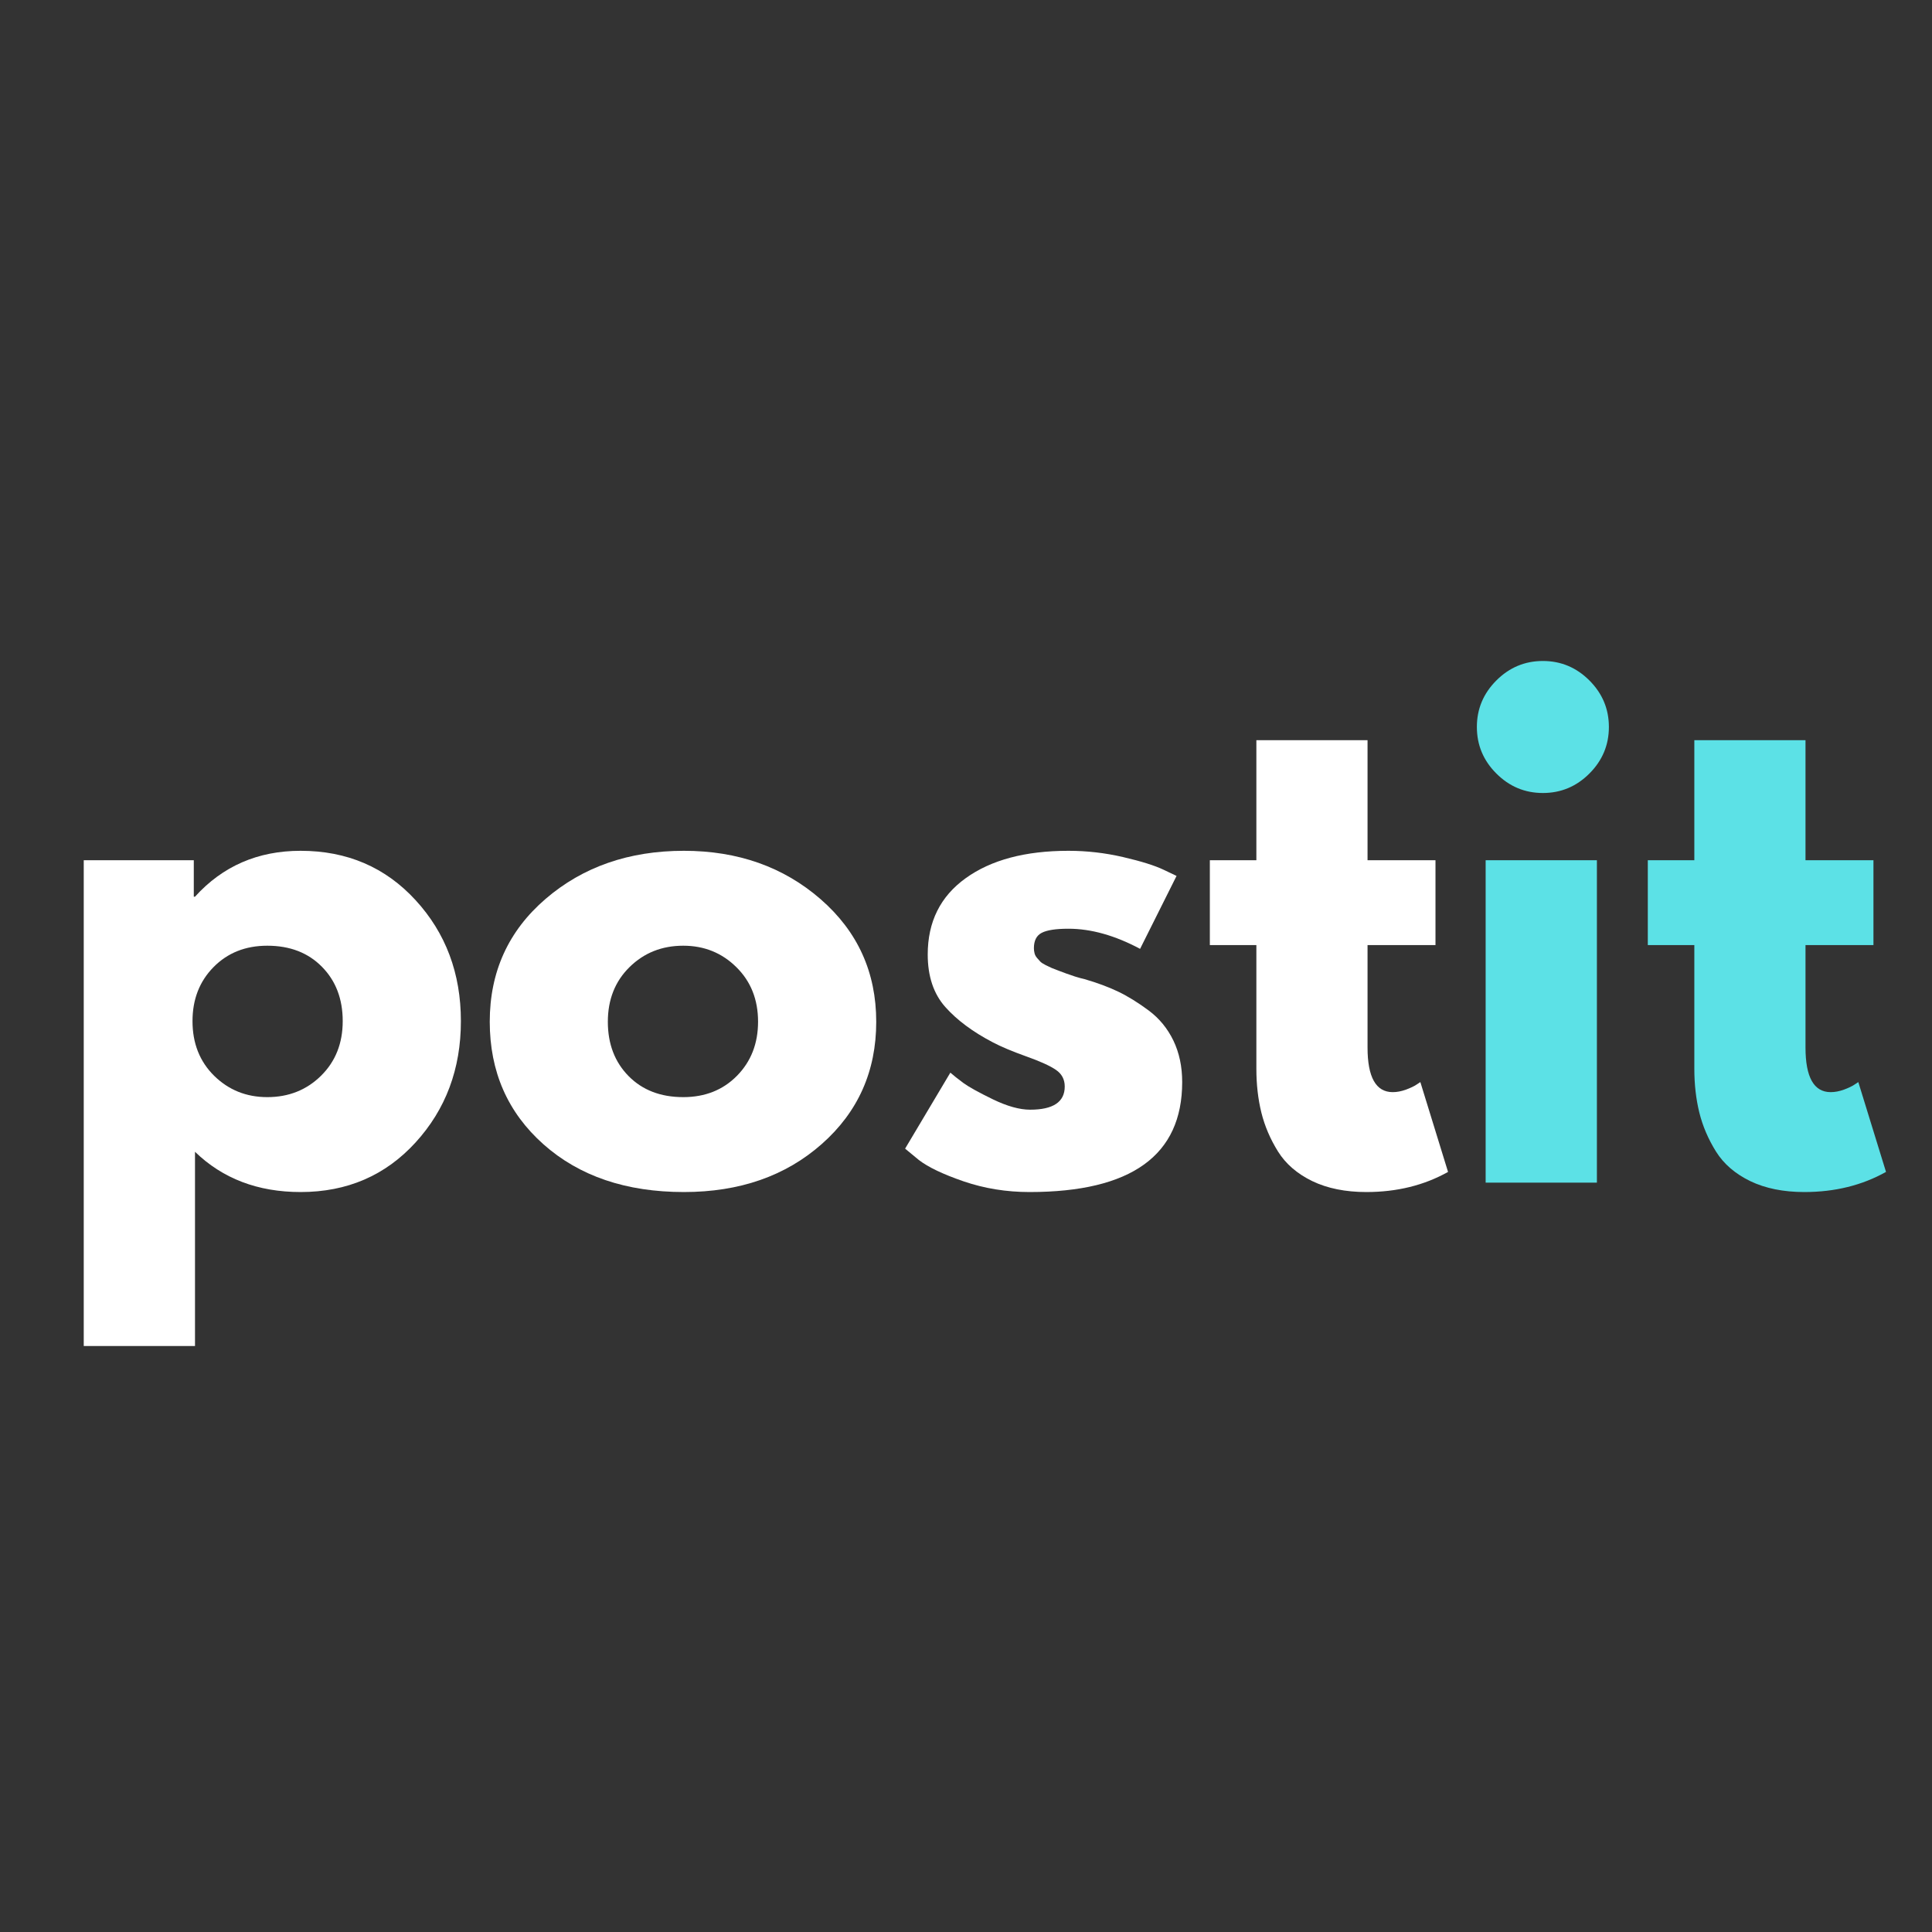 <svg xmlns="http://www.w3.org/2000/svg" xmlns:xlink="http://www.w3.org/1999/xlink" width="500" zoomAndPan="magnify" viewBox="0 0 375 375" height="500" preserveAspectRatio="xMidYMid meet" version="1.0"><rect x="0" y="0" width="375" height="375" fill="#333333" stroke="none"/><defs><g/></defs><g fill="#ffffff" fill-opacity="1"><g transform="translate(8.943, 229.546)"><g><path d="M 71.719 -54.828 C 77.582 -48.441 80.516 -40.613 80.516 -31.344 C 80.516 -22.07 77.582 -14.223 71.719 -7.797 C 65.863 -1.379 58.426 1.828 49.406 1.828 C 41.113 1.828 34.281 -0.773 28.906 -5.984 L 28.906 31.719 L 7.312 31.719 L 7.312 -62.578 L 28.672 -62.578 L 28.672 -55.5 L 28.906 -55.5 C 34.281 -61.438 41.113 -64.406 49.406 -64.406 C 58.426 -64.406 65.863 -61.211 71.719 -54.828 Z M 53.359 -20.734 C 56.172 -23.504 57.578 -27.039 57.578 -31.344 C 57.578 -35.656 56.234 -39.172 53.547 -41.891 C 50.867 -44.617 47.332 -45.984 42.938 -45.984 C 38.707 -45.984 35.227 -44.598 32.5 -41.828 C 29.781 -39.066 28.422 -35.57 28.422 -31.344 C 28.422 -27.039 29.82 -23.504 32.625 -20.734 C 35.438 -17.973 38.875 -16.594 42.938 -16.594 C 47.082 -16.594 50.555 -17.973 53.359 -20.734 Z M 53.359 -20.734 "/></g></g></g><g fill="#ffffff" fill-opacity="1"><g transform="translate(92.248, 229.546)"><g><path d="M 13.234 -7.438 C 6.285 -13.625 2.812 -21.555 2.812 -31.234 C 2.812 -40.91 6.426 -48.859 13.656 -55.078 C 20.895 -61.297 29.844 -64.406 40.5 -64.406 C 50.988 -64.406 59.832 -61.273 67.031 -55.016 C 74.227 -48.754 77.828 -40.82 77.828 -31.219 C 77.828 -21.625 74.305 -13.719 67.266 -7.5 C 60.234 -1.281 51.312 1.828 40.5 1.828 C 29.281 1.828 20.191 -1.258 13.234 -7.438 Z M 29.938 -41.828 C 27.133 -39.066 25.734 -35.531 25.734 -31.219 C 25.734 -26.914 27.078 -23.398 29.766 -20.672 C 32.453 -17.953 35.988 -16.594 40.375 -16.594 C 44.602 -16.594 48.078 -17.973 50.797 -20.734 C 53.523 -23.504 54.891 -27.004 54.891 -31.234 C 54.891 -35.535 53.484 -39.066 50.672 -41.828 C 47.867 -44.598 44.438 -45.984 40.375 -45.984 C 36.227 -45.984 32.75 -44.598 29.938 -41.828 Z M 29.938 -41.828 "/></g></g></g><g fill="#ffffff" fill-opacity="1"><g transform="translate(172.868, 229.546)"><g><path d="M 34.516 -64.406 C 38.098 -64.406 41.633 -64 45.125 -63.188 C 48.625 -62.375 51.227 -61.562 52.938 -60.75 L 55.5 -59.531 L 48.422 -45.375 C 43.547 -47.977 38.91 -49.281 34.516 -49.281 C 32.078 -49.281 30.348 -49.016 29.328 -48.484 C 28.316 -47.961 27.812 -46.969 27.812 -45.5 C 27.812 -45.176 27.852 -44.848 27.938 -44.516 C 28.02 -44.191 28.18 -43.891 28.422 -43.609 C 28.66 -43.328 28.879 -43.082 29.078 -42.875 C 29.285 -42.676 29.633 -42.453 30.125 -42.203 C 30.613 -41.961 31 -41.781 31.281 -41.656 C 31.57 -41.531 32.039 -41.348 32.688 -41.109 C 33.344 -40.867 33.832 -40.688 34.156 -40.562 C 34.477 -40.438 35.023 -40.25 35.797 -40 C 36.578 -39.758 37.172 -39.598 37.578 -39.516 C 40.098 -38.785 42.289 -37.973 44.156 -37.078 C 46.031 -36.18 48.004 -34.961 50.078 -33.422 C 52.148 -31.879 53.754 -29.926 54.891 -27.562 C 56.023 -25.207 56.594 -22.523 56.594 -19.516 C 56.594 -5.285 46.711 1.828 26.953 1.828 C 22.484 1.828 18.234 1.141 14.203 -0.234 C 10.18 -1.617 7.273 -3.004 5.484 -4.391 L 2.812 -6.594 L 11.594 -21.344 C 12.238 -20.781 13.086 -20.109 14.141 -19.328 C 15.203 -18.555 17.113 -17.5 19.875 -16.156 C 22.645 -14.82 25.047 -14.156 27.078 -14.156 C 31.555 -14.156 33.797 -15.656 33.797 -18.656 C 33.797 -20.039 33.223 -21.117 32.078 -21.891 C 30.941 -22.672 29.008 -23.547 26.281 -24.516 C 23.562 -25.492 21.43 -26.391 19.891 -27.203 C 15.984 -29.234 12.891 -31.531 10.609 -34.094 C 8.336 -36.656 7.203 -40.051 7.203 -44.281 C 7.203 -50.625 9.66 -55.562 14.578 -59.094 C 19.492 -62.633 26.141 -64.406 34.516 -64.406 Z M 34.516 -64.406 "/></g></g></g><g fill="#ffffff" fill-opacity="1"><g transform="translate(232.877, 229.546)"><g><path d="M 10.984 -62.578 L 10.984 -85.875 L 32.562 -85.875 L 32.562 -62.578 L 45.75 -62.578 L 45.75 -46.109 L 32.562 -46.109 L 32.562 -26.234 C 32.562 -20.453 34.191 -17.562 37.453 -17.562 C 38.266 -17.562 39.117 -17.723 40.016 -18.047 C 40.91 -18.379 41.598 -18.707 42.078 -19.031 L 42.812 -19.516 L 48.188 -2.078 C 43.551 0.523 38.266 1.828 32.328 1.828 C 28.266 1.828 24.766 1.117 21.828 -0.297 C 18.898 -1.723 16.688 -3.633 15.188 -6.031 C 13.688 -8.438 12.609 -10.957 11.953 -13.594 C 11.305 -16.238 10.984 -19.066 10.984 -22.078 L 10.984 -46.109 L 1.953 -46.109 L 1.953 -62.578 Z M 10.984 -62.578 "/></g></g></g><g fill="#5ce1e6" fill-opacity="1"><g transform="translate(281.051, 229.546)"><g><path d="M 9.391 -97.469 C 11.91 -99.988 14.922 -101.25 18.422 -101.25 C 21.922 -101.25 24.93 -99.988 27.453 -97.469 C 29.973 -94.945 31.234 -91.938 31.234 -88.438 C 31.234 -84.938 29.973 -81.926 27.453 -79.406 C 24.93 -76.883 21.922 -75.625 18.422 -75.625 C 14.922 -75.625 11.91 -76.883 9.391 -79.406 C 6.867 -81.926 5.609 -84.938 5.609 -88.438 C 5.609 -91.938 6.867 -94.945 9.391 -97.469 Z M 7.312 -62.578 L 7.312 0 L 28.906 0 L 28.906 -62.578 Z M 7.312 -62.578 "/></g></g></g><g fill="#5ce1e6" fill-opacity="1"><g transform="translate(317.885, 229.546)"><g><path d="M 10.984 -62.578 L 10.984 -85.875 L 32.562 -85.875 L 32.562 -62.578 L 45.75 -62.578 L 45.75 -46.109 L 32.562 -46.109 L 32.562 -26.234 C 32.562 -20.453 34.191 -17.562 37.453 -17.562 C 38.266 -17.562 39.117 -17.723 40.016 -18.047 C 40.91 -18.379 41.598 -18.707 42.078 -19.031 L 42.812 -19.516 L 48.188 -2.078 C 43.551 0.523 38.266 1.828 32.328 1.828 C 28.266 1.828 24.766 1.117 21.828 -0.297 C 18.898 -1.723 16.688 -3.633 15.188 -6.031 C 13.688 -8.438 12.609 -10.957 11.953 -13.594 C 11.305 -16.238 10.984 -19.066 10.984 -22.078 L 10.984 -46.109 L 1.953 -46.109 L 1.953 -62.578 Z M 10.984 -62.578 "/></g></g></g></svg>